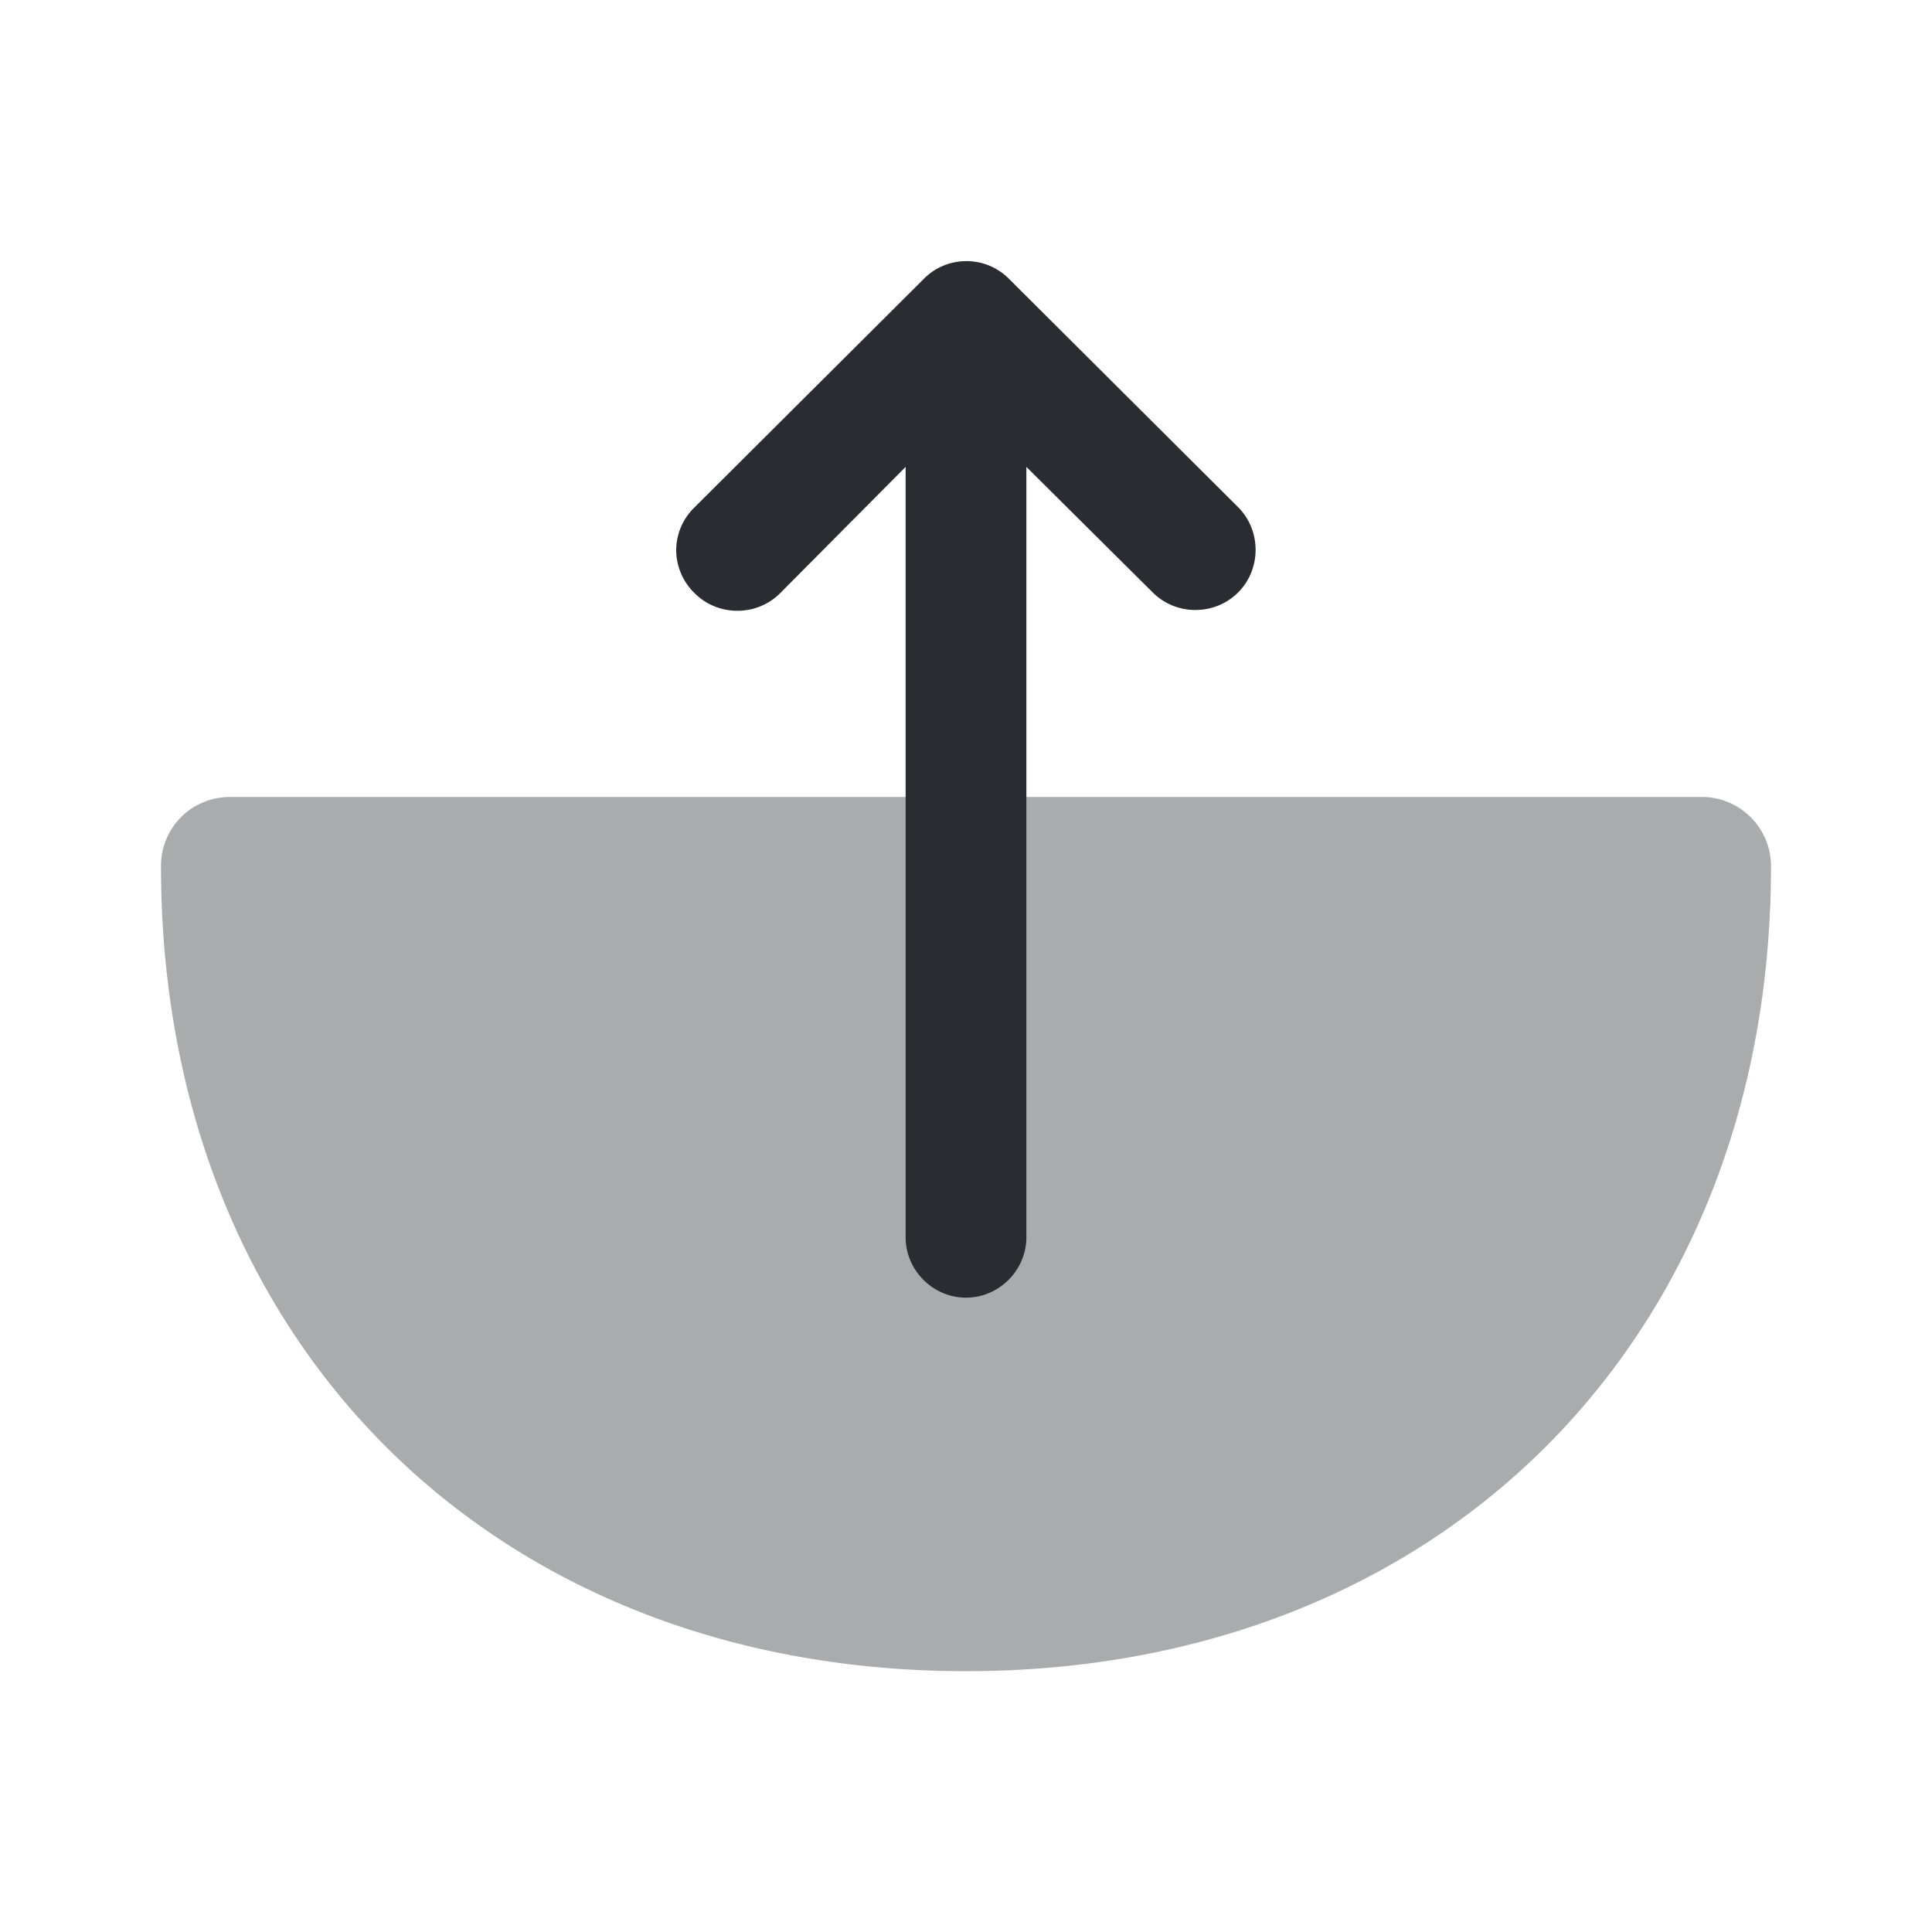 <svg xmlns="http://www.w3.org/2000/svg" width="24" height="24" fill="none"><path fill="#292D32" d="M22 10.76a.86.86 0 0 0-.86-.86H2.86c-.48 0-.86.38-.86.86 0 5.89 4.11 10 10 10s10-4.12 10-10" opacity=".4"/><path fill="#292D32" d="m12.53 3.46 2.85 2.84c.29.29.29.77 0 1.06s-.77.29-1.06 0L12.75 5.8v9.57c0 .41-.34.75-.75.75s-.75-.34-.75-.75V5.8L9.69 7.37c-.29.29-.77.29-1.06 0a.75.75 0 0 1-.23-.53c0-.19.07-.38.22-.53l2.85-2.84c.29-.3.77-.3 1.06-.01"/></svg>